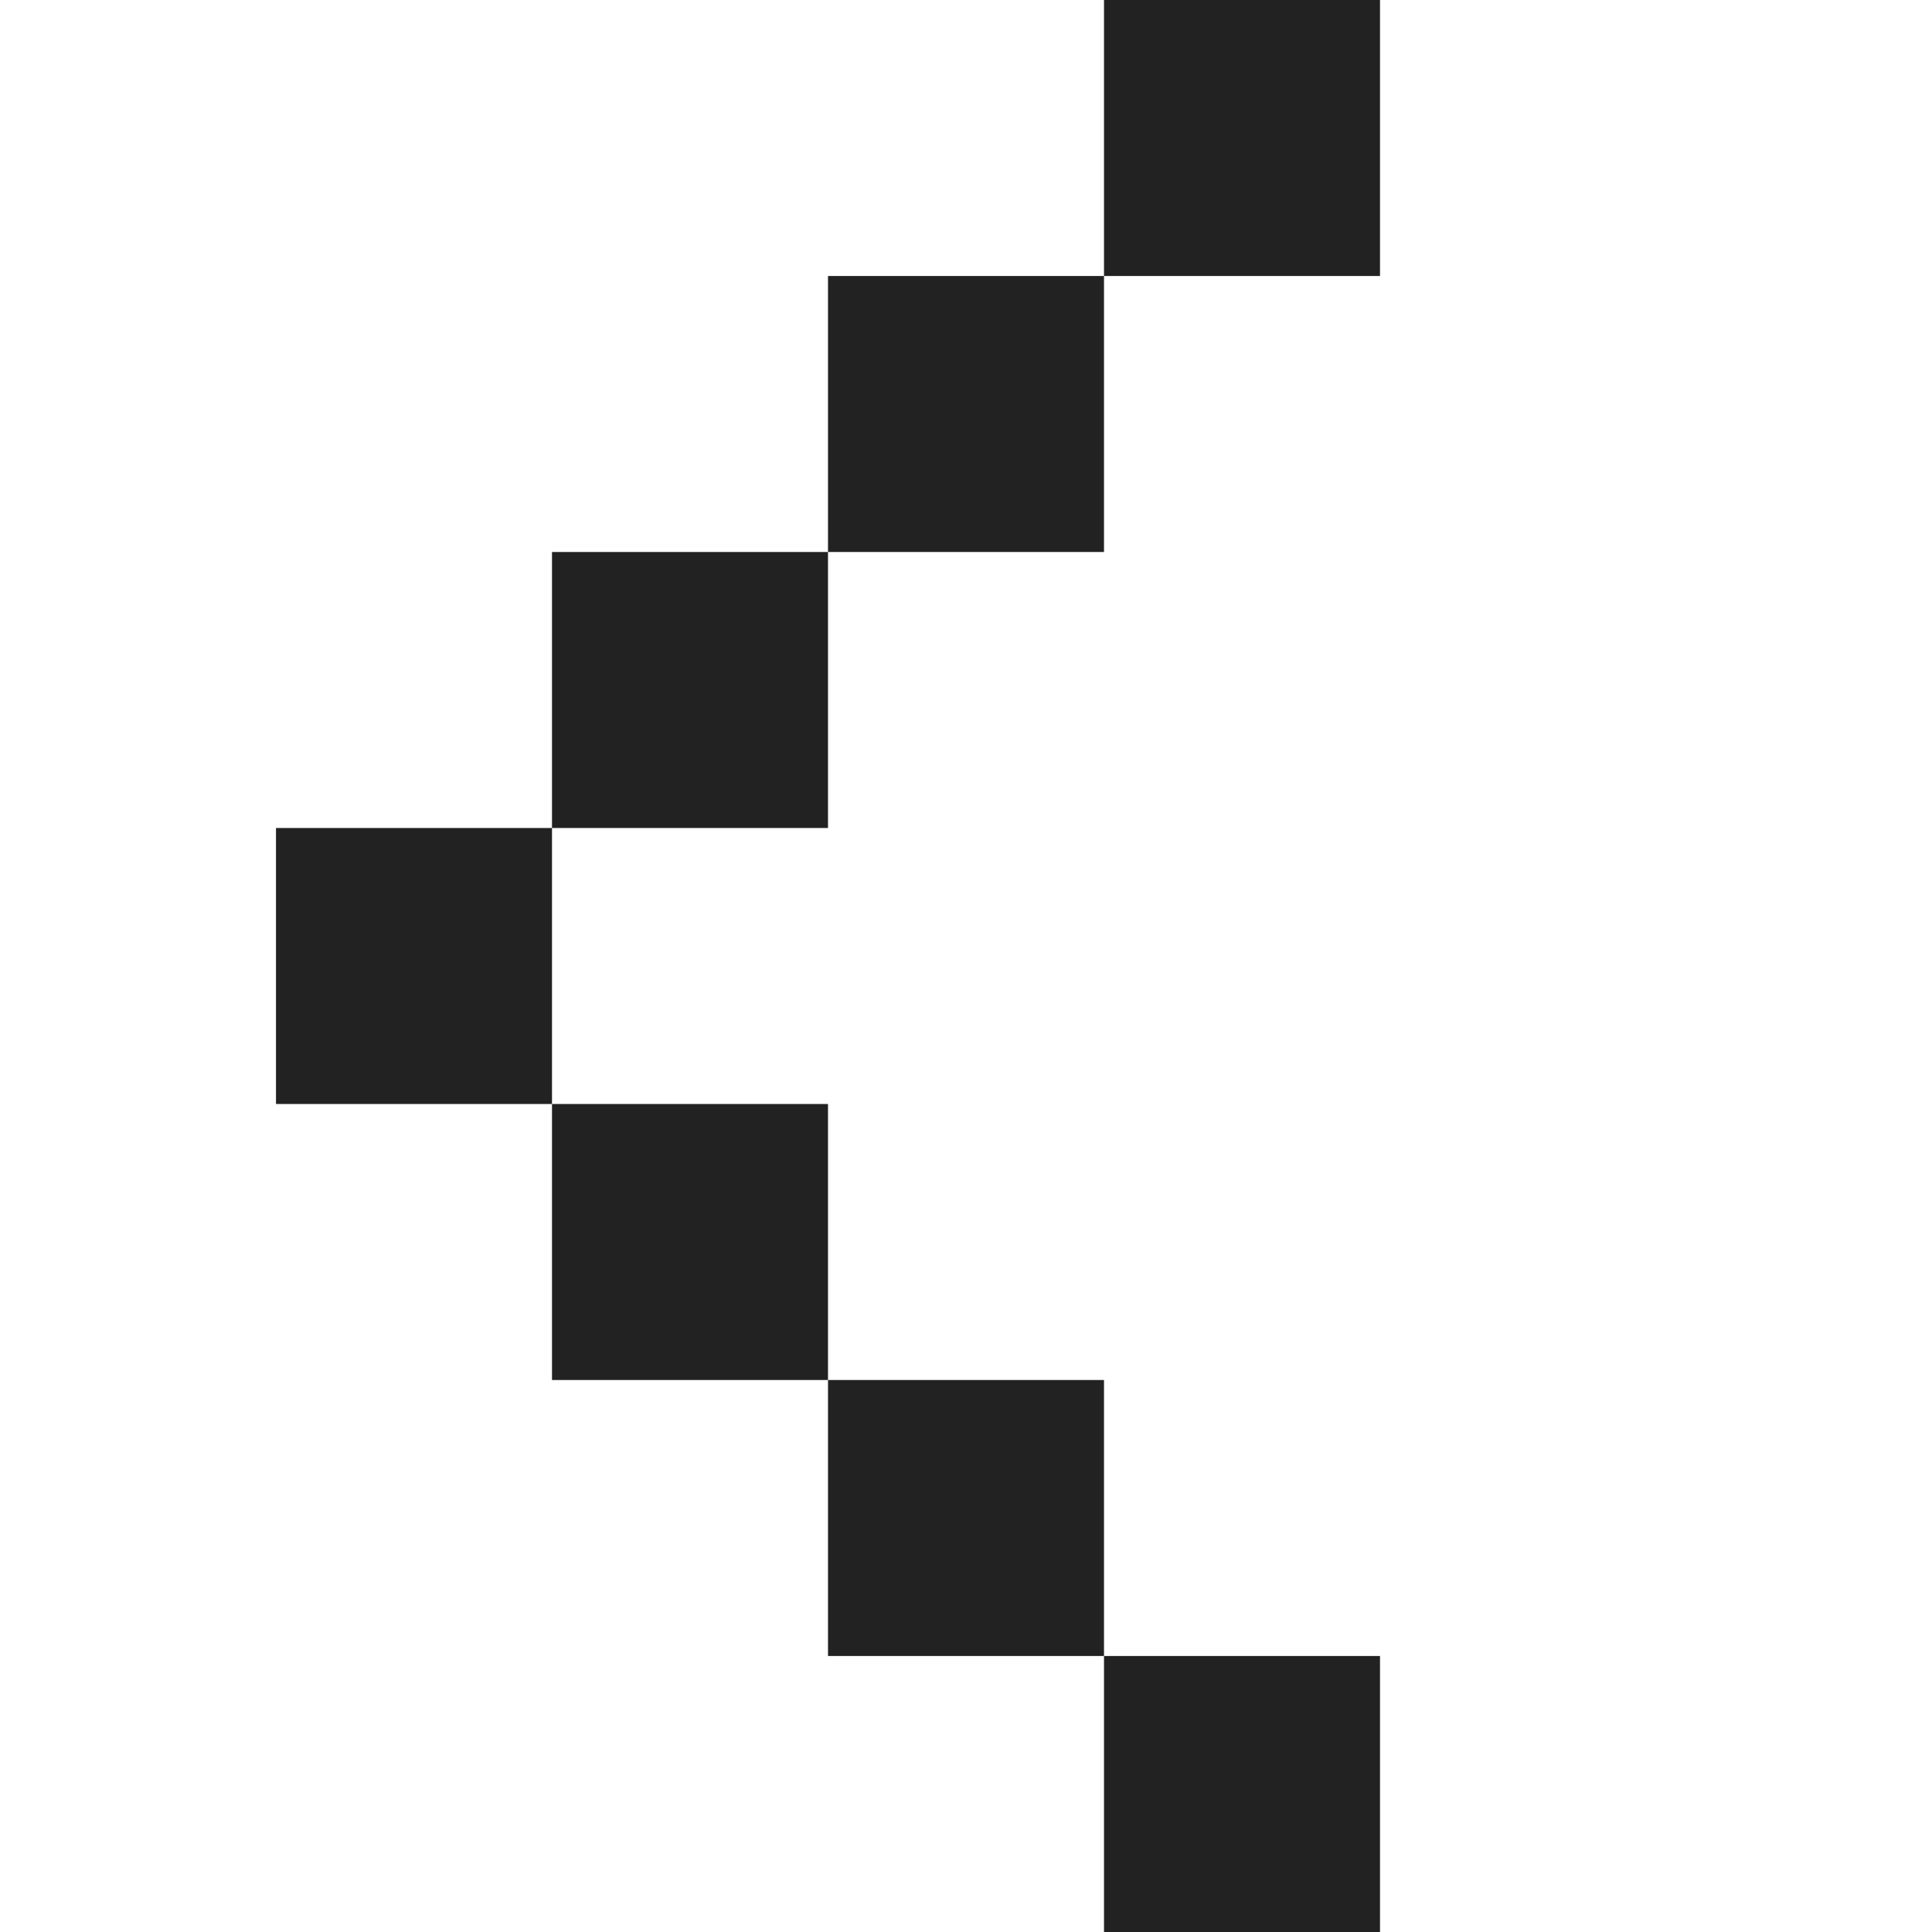 <svg width="7" height="7" viewBox="0 0 7 7" fill="none" xmlns="http://www.w3.org/2000/svg">
<path d="M4 -4.37114e-08L5 0L5 1L4 1L4 -4.37114e-08Z" fill="#222222"/>
<path d="M3 2L3 1L4 1L4 2L3 2Z" fill="#222222"/>
<path d="M2 3L2 2L3 2L3 3L2 3Z" fill="#222222"/>
<path d="M2 4L1 4L1 3L2 3L2 4Z" fill="#222222"/>
<path d="M3 5L2 5L2 4L3 4L3 5Z" fill="#222222"/>
<path d="M4 6L4 5L3 5L3 6L4 6Z" fill="#222222"/>
<path d="M4 6L4 7L5 7L5 6L4 6Z" fill="#222222"/>
</svg>

